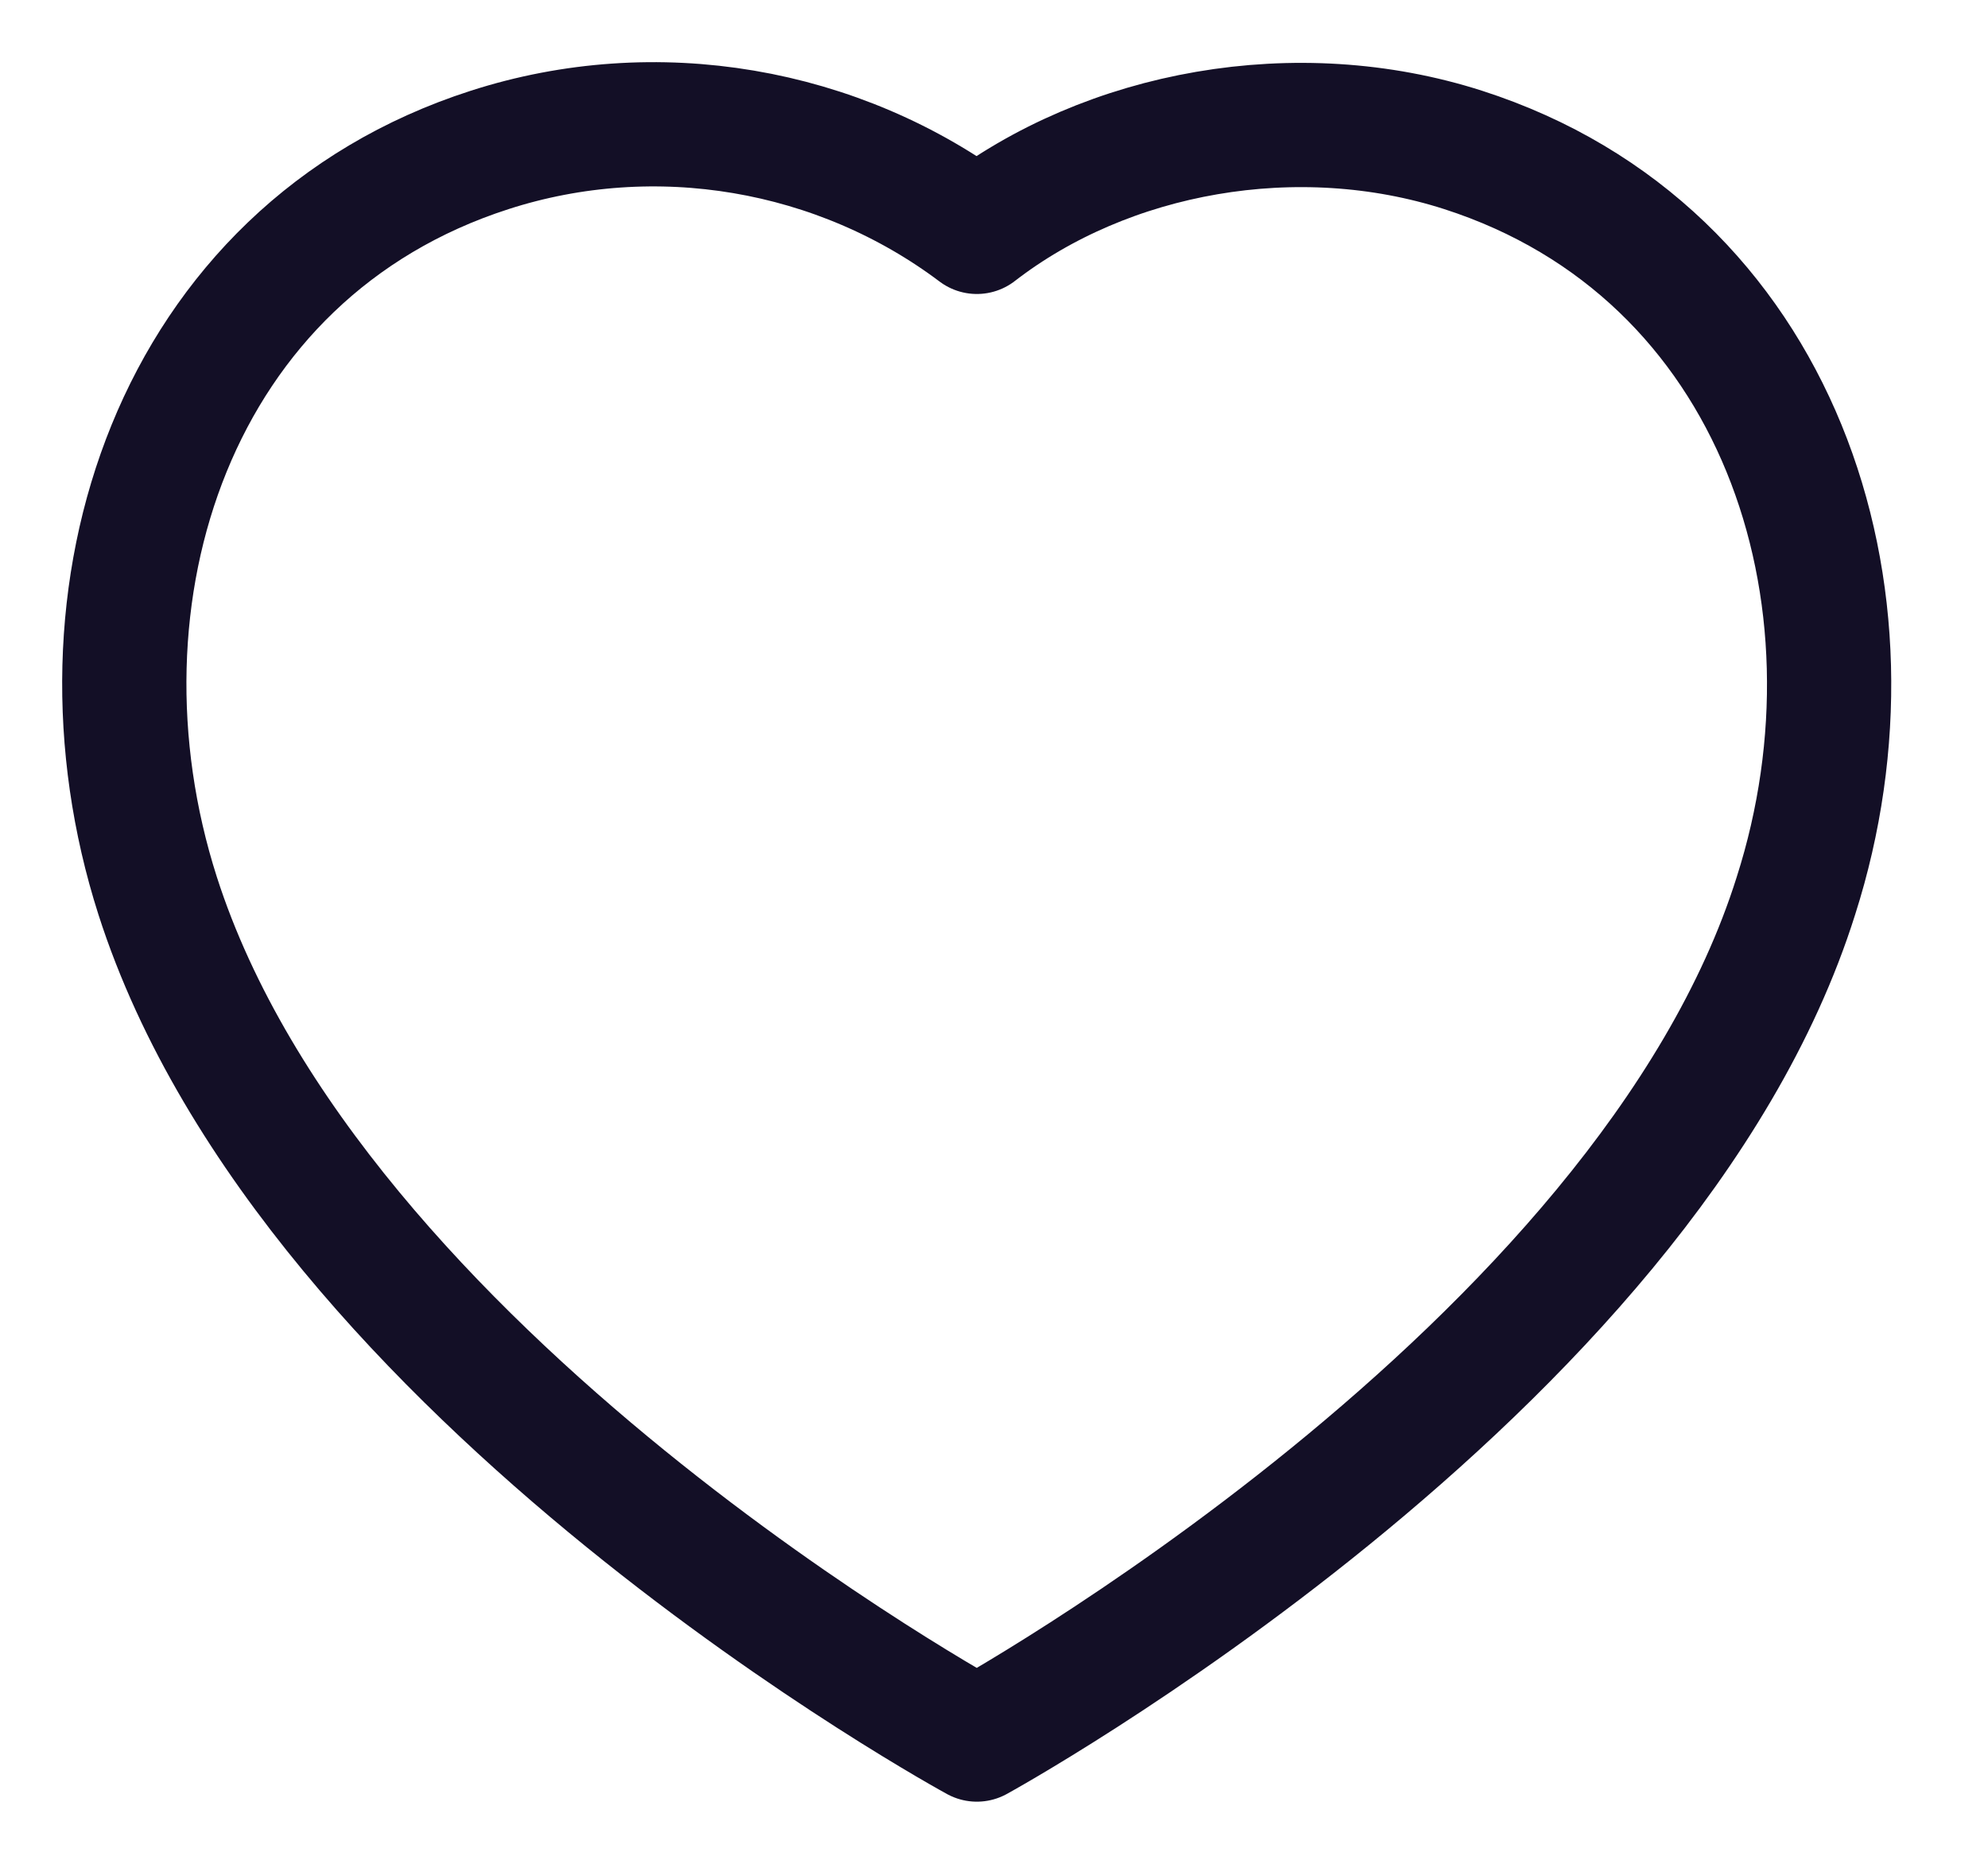<svg width="16" height="15" viewBox="0 0 16 15" fill="none" xmlns="http://www.w3.org/2000/svg">
<path fill-rule="evenodd" clip-rule="evenodd" d="M1.269 7.21C0.494 4.791 1.399 2.025 3.94 1.207C5.276 0.776 6.751 1.03 7.862 1.866C8.913 1.053 10.442 0.778 11.777 1.207C14.317 2.025 15.228 4.791 14.454 7.21C13.248 11.046 7.862 14 7.862 14C7.862 14 2.515 11.091 1.269 7.21Z" stroke="#130F26" stroke-linecap="round" stroke-linejoin="round"/>
</svg>
